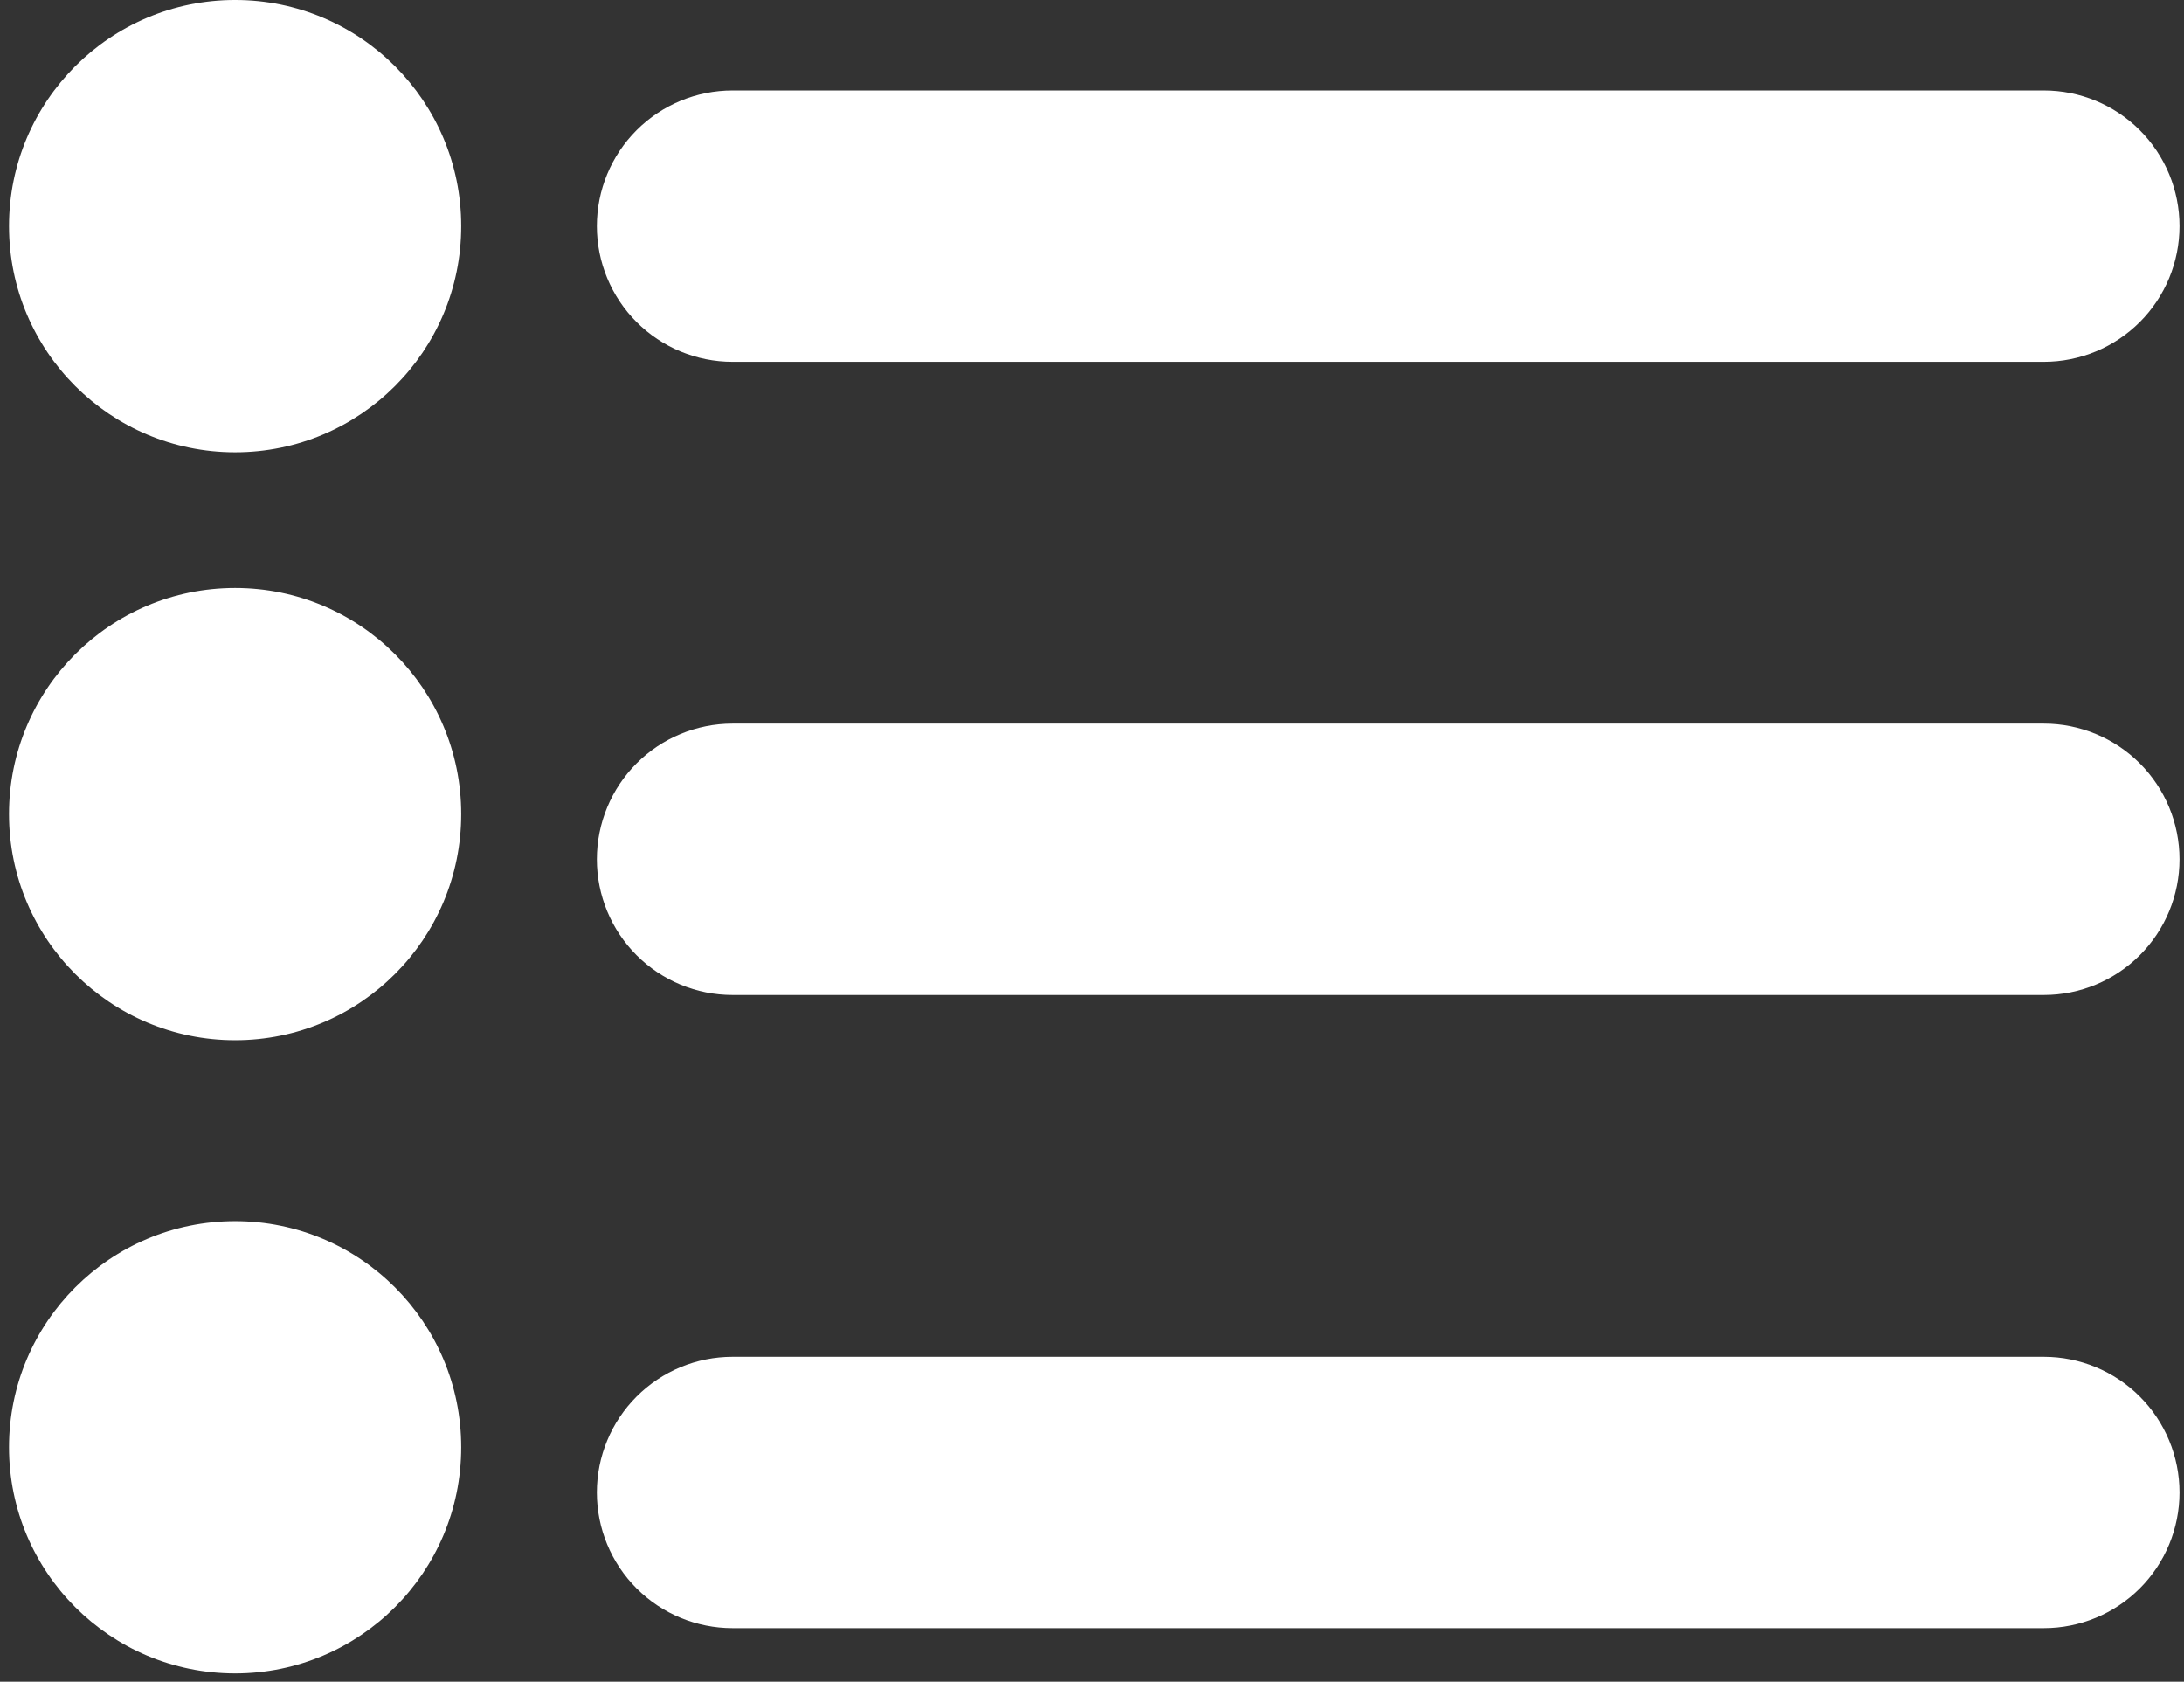 <svg width="239" height="184" viewBox="0 0 239 184" fill="none" xmlns="http://www.w3.org/2000/svg">
<rect x="0" y="0" width="239" height="184" fill="#333333" stroke="none"/>
<path d="M80.162 39.586H223.664C227.601 39.586 231.377 38.022 234.161 35.238C236.945 32.454 238.509 28.678 238.509 24.741C238.509 20.804 236.945 17.028 234.161 14.244C231.377 11.46 227.601 9.896 223.664 9.896H80.162C76.225 9.896 72.449 11.46 69.665 14.244C66.881 17.028 65.317 20.804 65.317 24.741C65.317 28.678 66.881 32.454 69.665 35.238C72.449 38.022 76.225 39.586 80.162 39.586Z" fill="white"/>
<path d="M223.664 79.172H80.162C76.225 79.172 72.449 80.736 69.665 83.52C66.881 86.304 65.317 90.08 65.317 94.017C65.317 97.954 66.881 101.73 69.665 104.514C72.449 107.298 76.225 108.862 80.162 108.862H223.664C227.601 108.862 231.377 107.298 234.161 104.514C236.945 101.73 238.509 97.954 238.509 94.017C238.509 90.08 236.945 86.304 234.161 83.52C231.377 80.736 227.601 79.172 223.664 79.172Z" fill="white"/>
<path d="M223.664 148.449H80.162C76.225 148.449 72.449 150.013 69.665 152.797C66.881 155.581 65.317 159.357 65.317 163.294C65.317 167.231 66.881 171.007 69.665 173.791C72.449 176.575 76.225 178.139 80.162 178.139H223.664C227.601 178.139 231.377 176.575 234.161 173.791C236.945 171.007 238.509 167.231 238.509 163.294C238.509 159.357 236.945 155.581 234.161 152.797C231.377 150.013 227.601 148.449 223.664 148.449Z" fill="white"/>
<path d="M25.729 49.482C39.393 49.482 50.47 38.405 50.47 24.741C50.47 11.076 39.393 -0.001 25.729 -0.001C12.064 -0.001 0.987 11.076 0.987 24.741C0.987 38.405 12.064 49.482 25.729 49.482Z" fill="white"/>
<path d="M25.729 113.811C39.393 113.811 50.47 102.734 50.47 89.069C50.47 75.405 39.393 64.328 25.729 64.328C12.064 64.328 0.987 75.405 0.987 89.069C0.987 102.734 12.064 113.811 25.729 113.811Z" fill="white"/>
<path d="M25.729 183.087C39.393 183.087 50.47 172.01 50.47 158.346C50.47 144.681 39.393 133.604 25.729 133.604C12.064 133.604 0.987 144.681 0.987 158.346C0.987 172.01 12.064 183.087 25.729 183.087Z" fill="white"/>
</svg>
